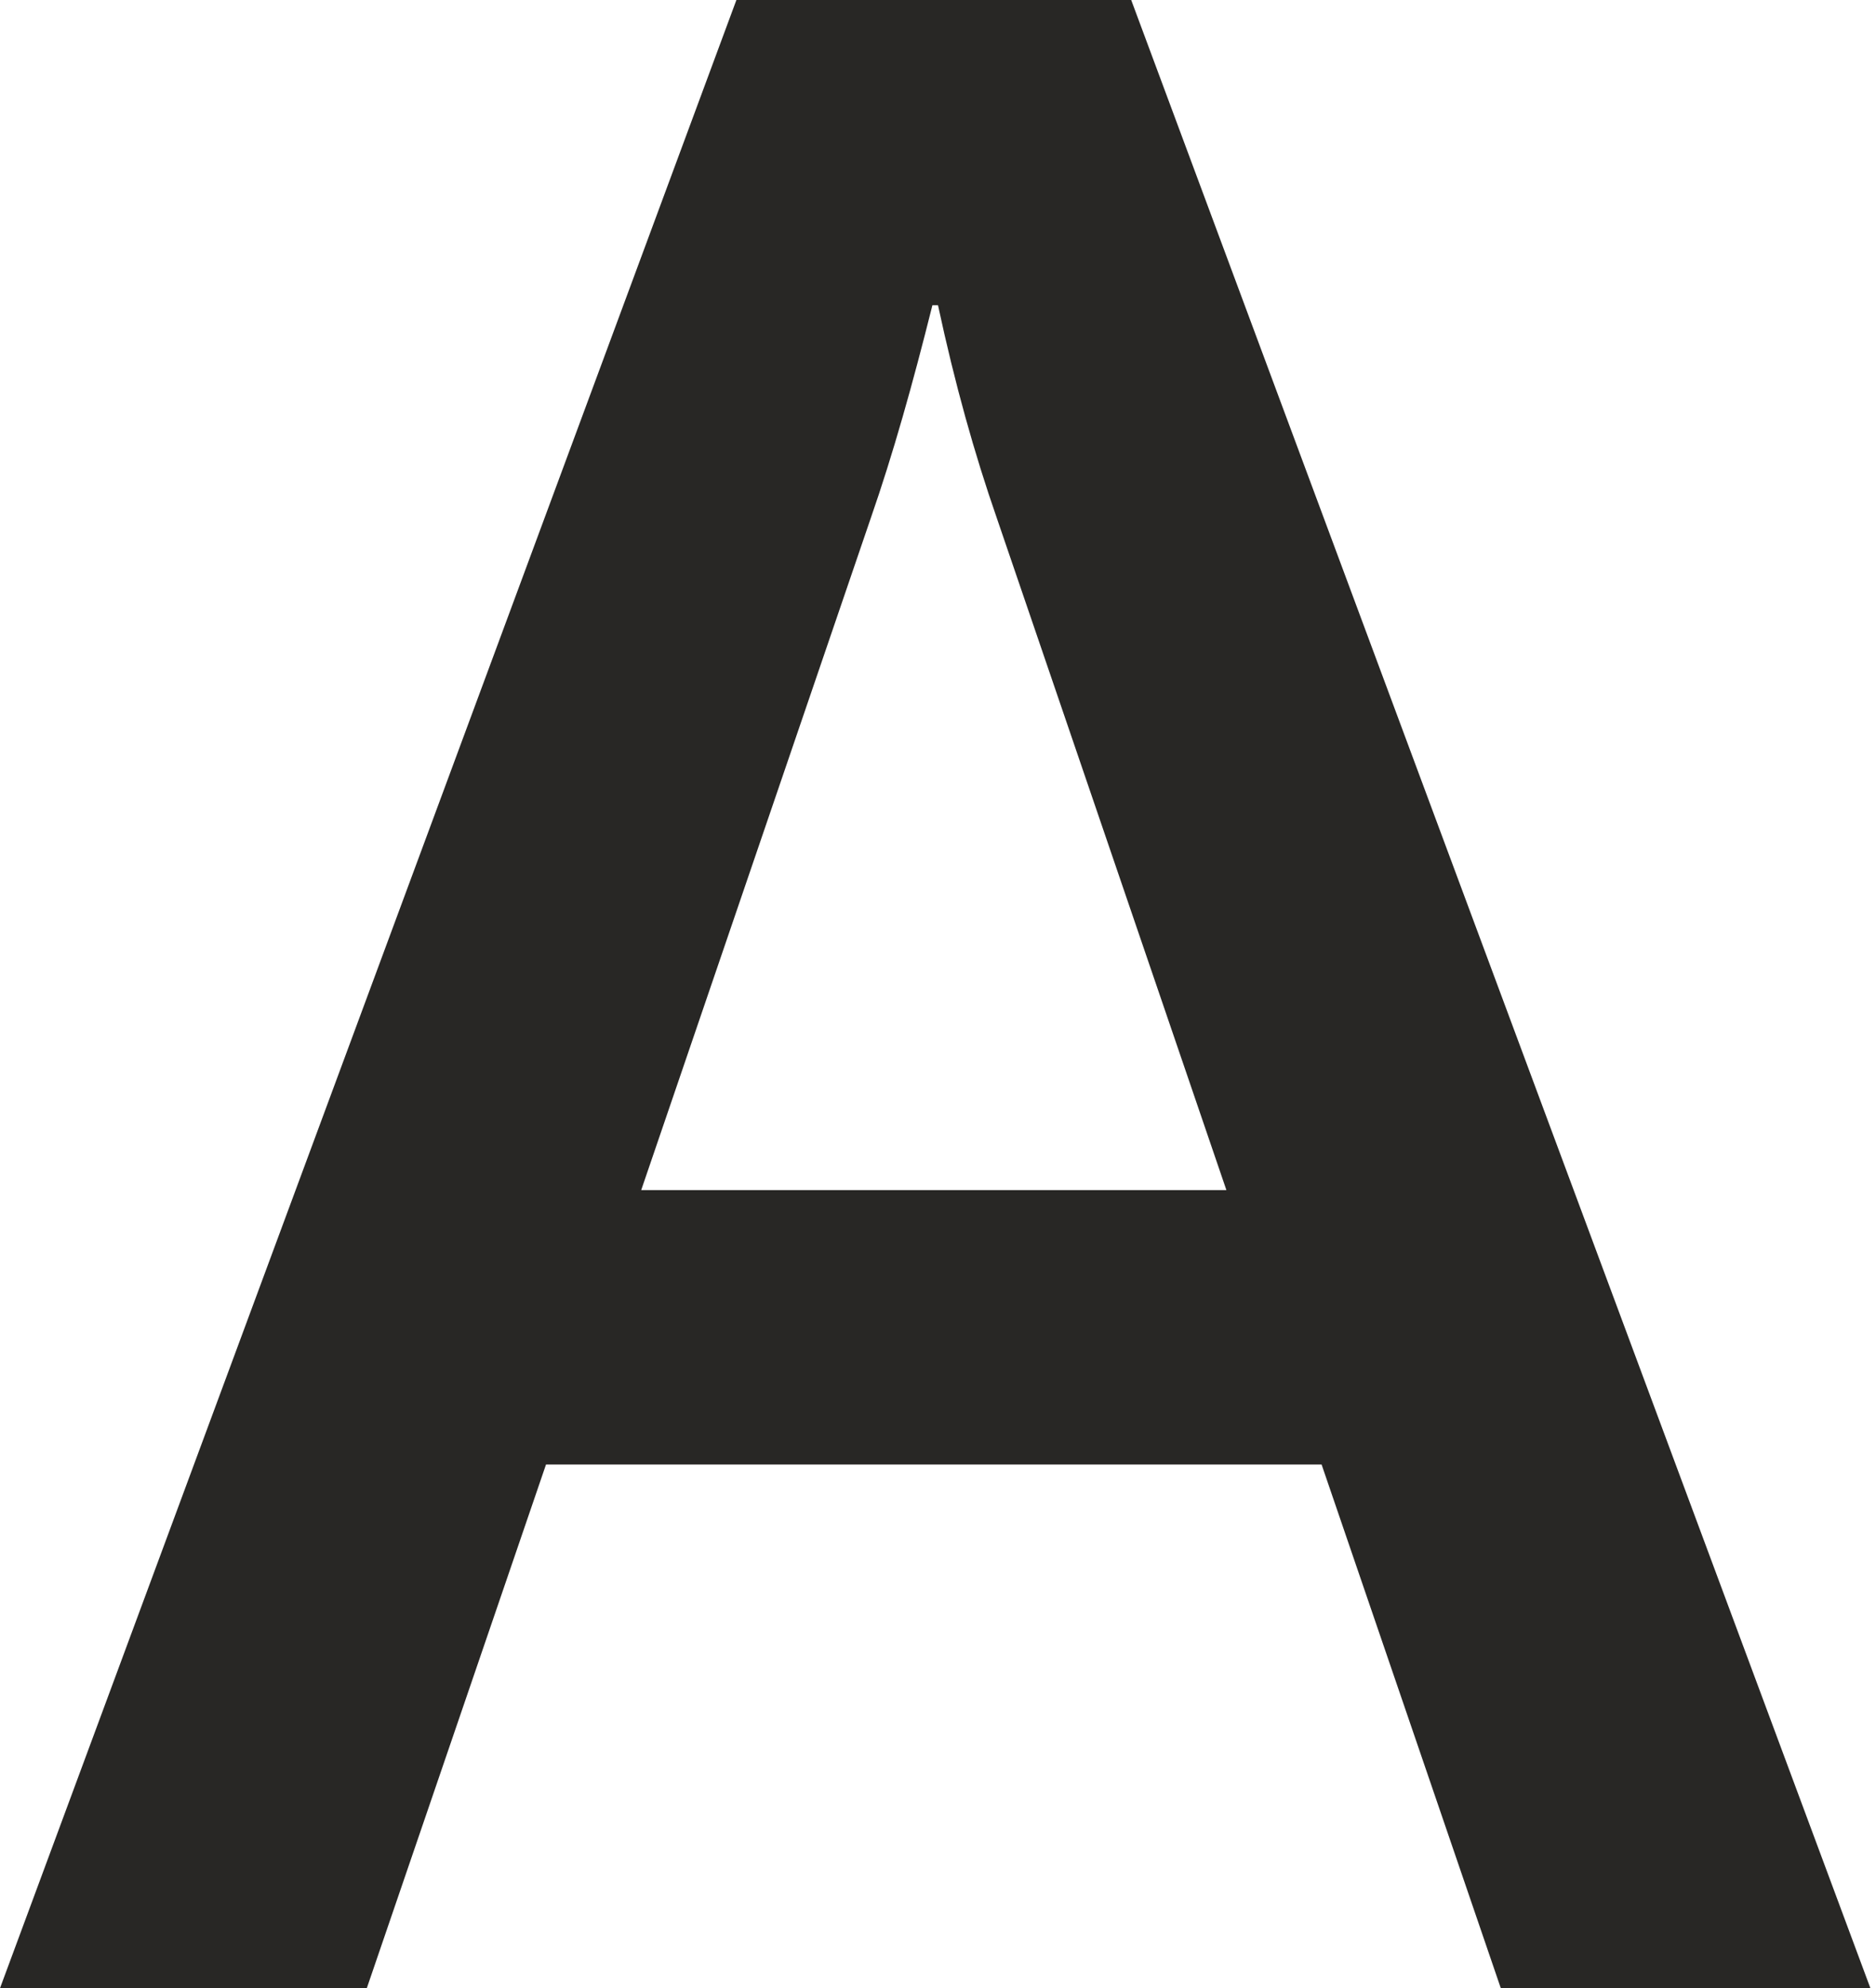 <svg width="268" height="284" viewBox="0 0 268 284" fill="none" xmlns="http://www.w3.org/2000/svg">
<path d="M0 284L105.2 0H161.6L267.2 284H214.4L188.8 209.2H78L52.4 284H0ZM91.6 170H175.2L142.4 74C139.2 64.8 136.4 54.8 134 43.6H133.2C130.4 54.8 127.6 64.8 124.4 74L91.6 170Z" fill="#282725"/>
</svg>
